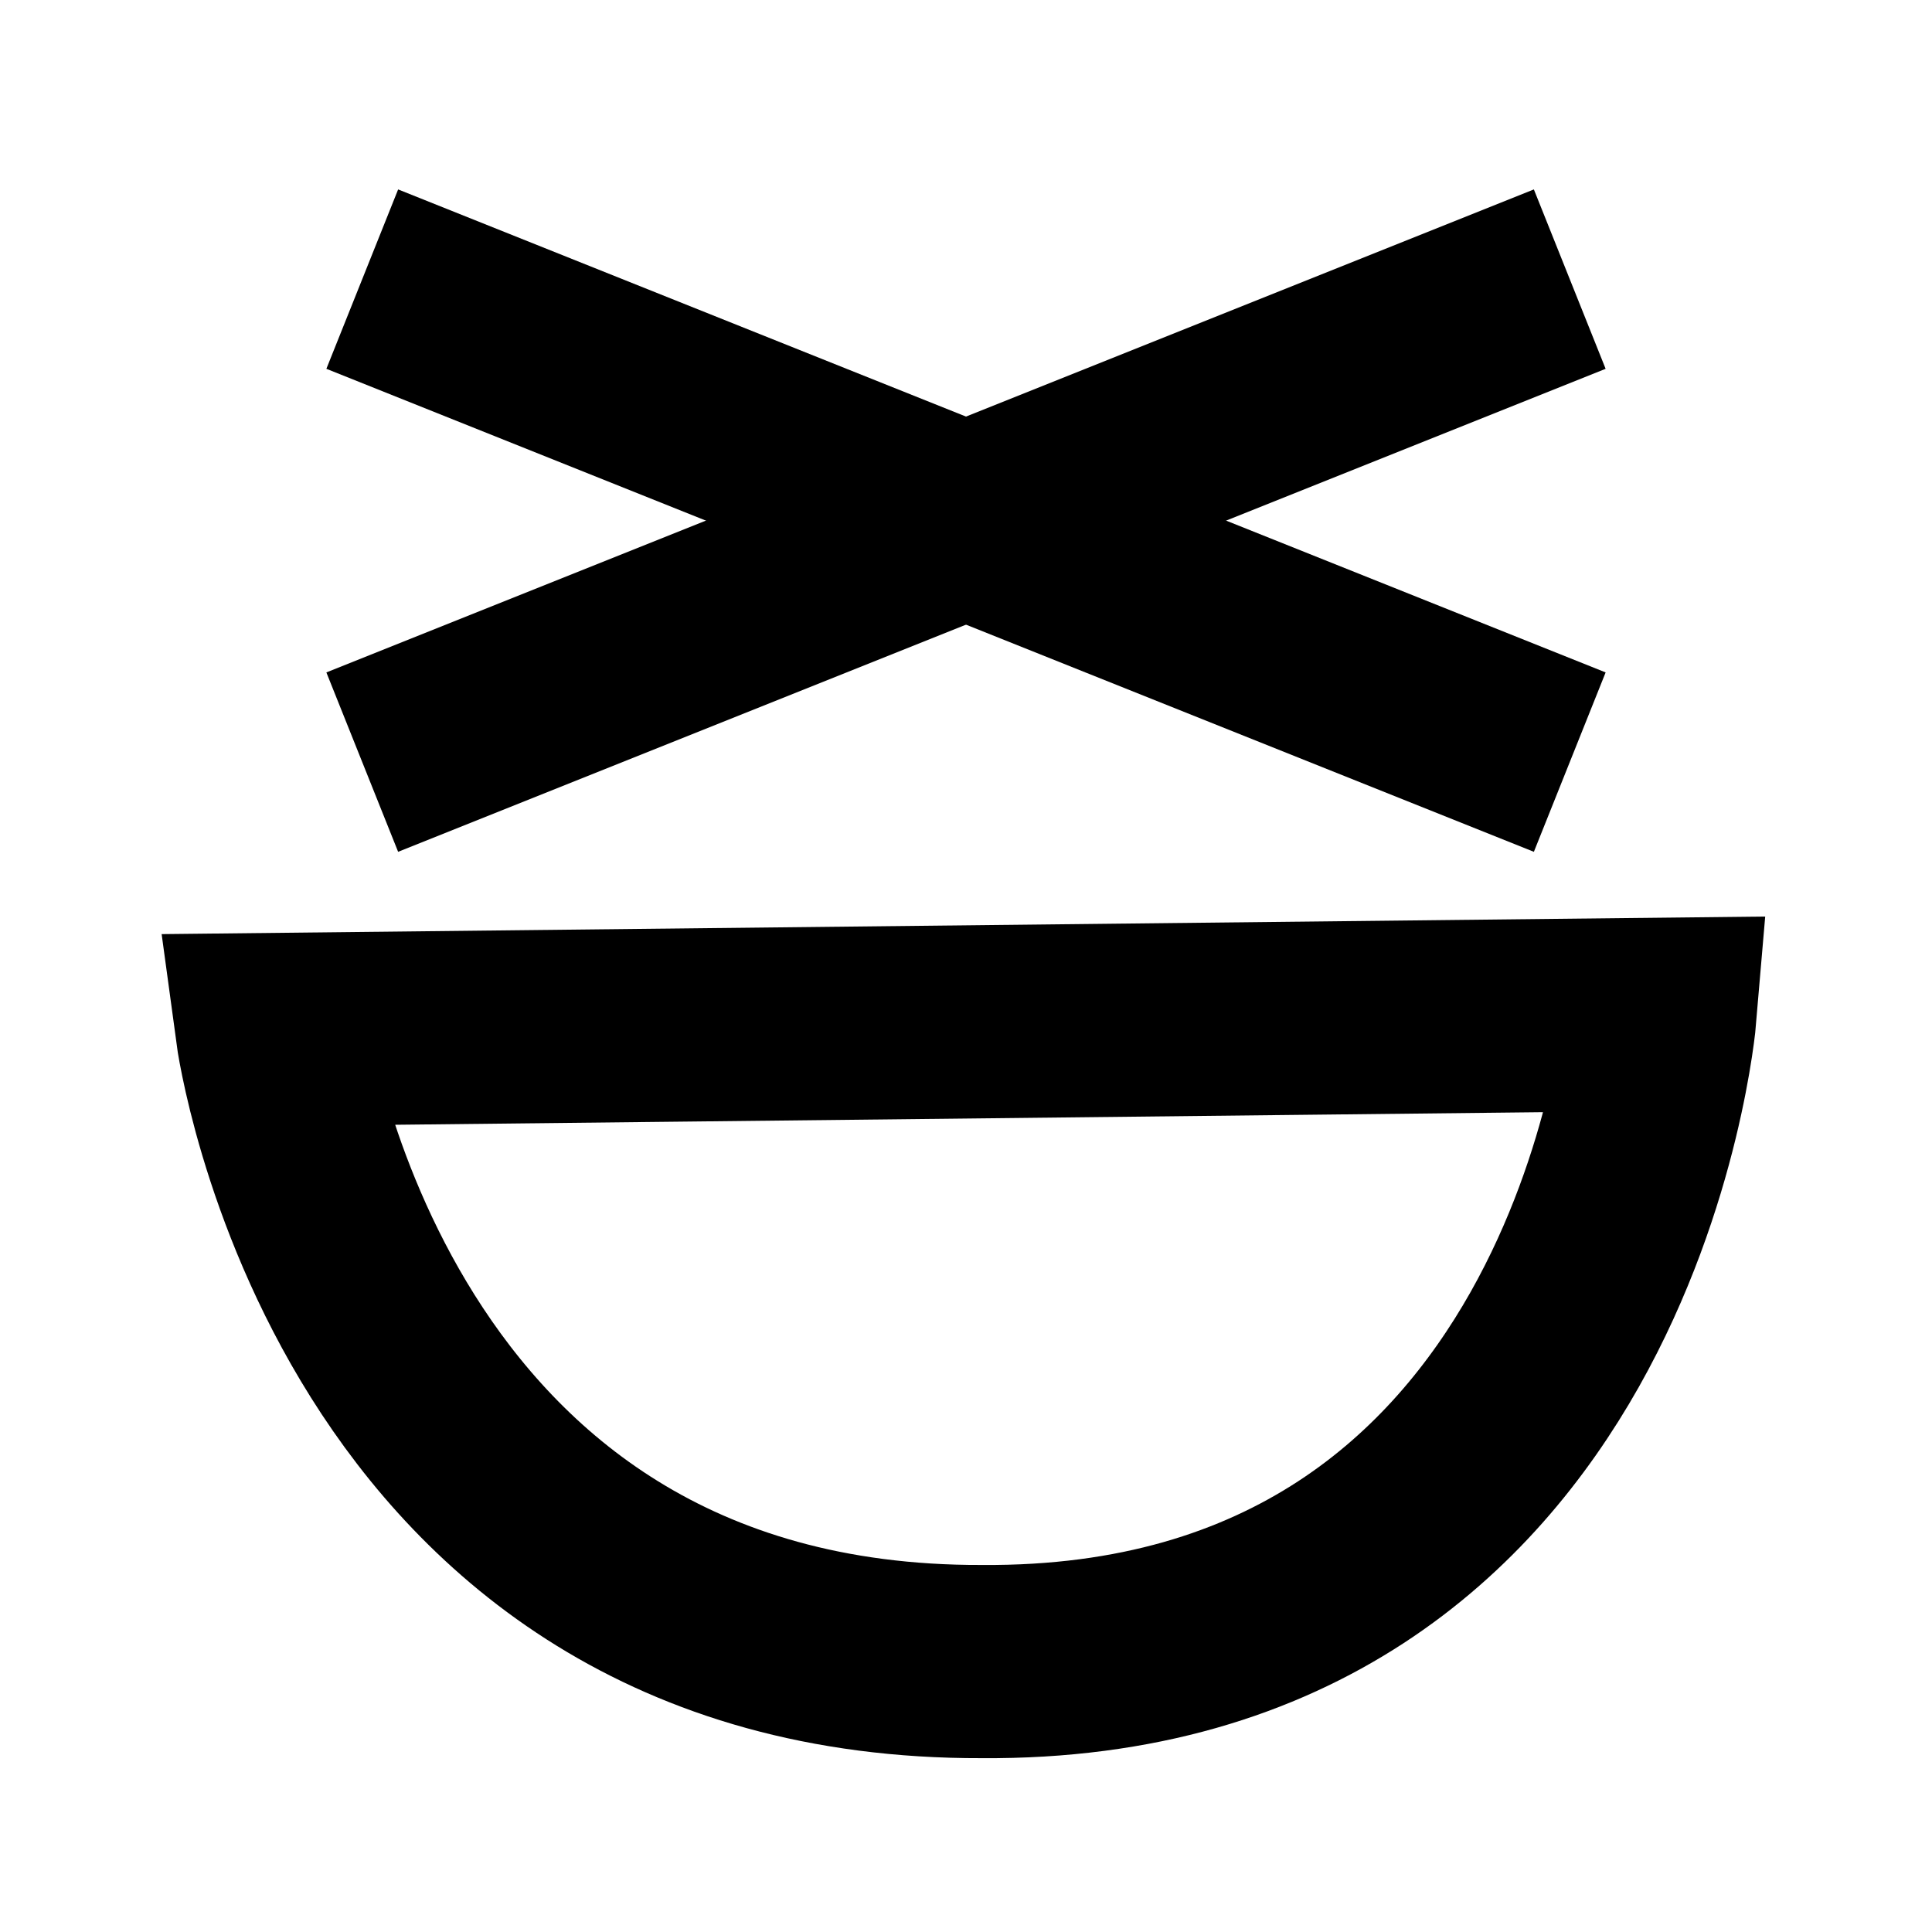 <?xml version="1.0" encoding="UTF-8"?><svg id="Layer_3" xmlns="http://www.w3.org/2000/svg" viewBox="0 0 80 80"><defs><style>.cls-1{fill:none;stroke:#000;stroke-miterlimit:10;stroke-width:8px;}</style></defs><line class="cls-1" x1="15" y1="11.558" x2="65" y2="31.558"/><line class="cls-1" x1="65" y1="11.558" x2="15" y2="31.558"/><path class="cls-1" d="M11.262,42.63s3.539,26.245,29.389,26.172c25.813.186,28.087-26.802,28.087-26.802l-57.476.63Z"/></svg>